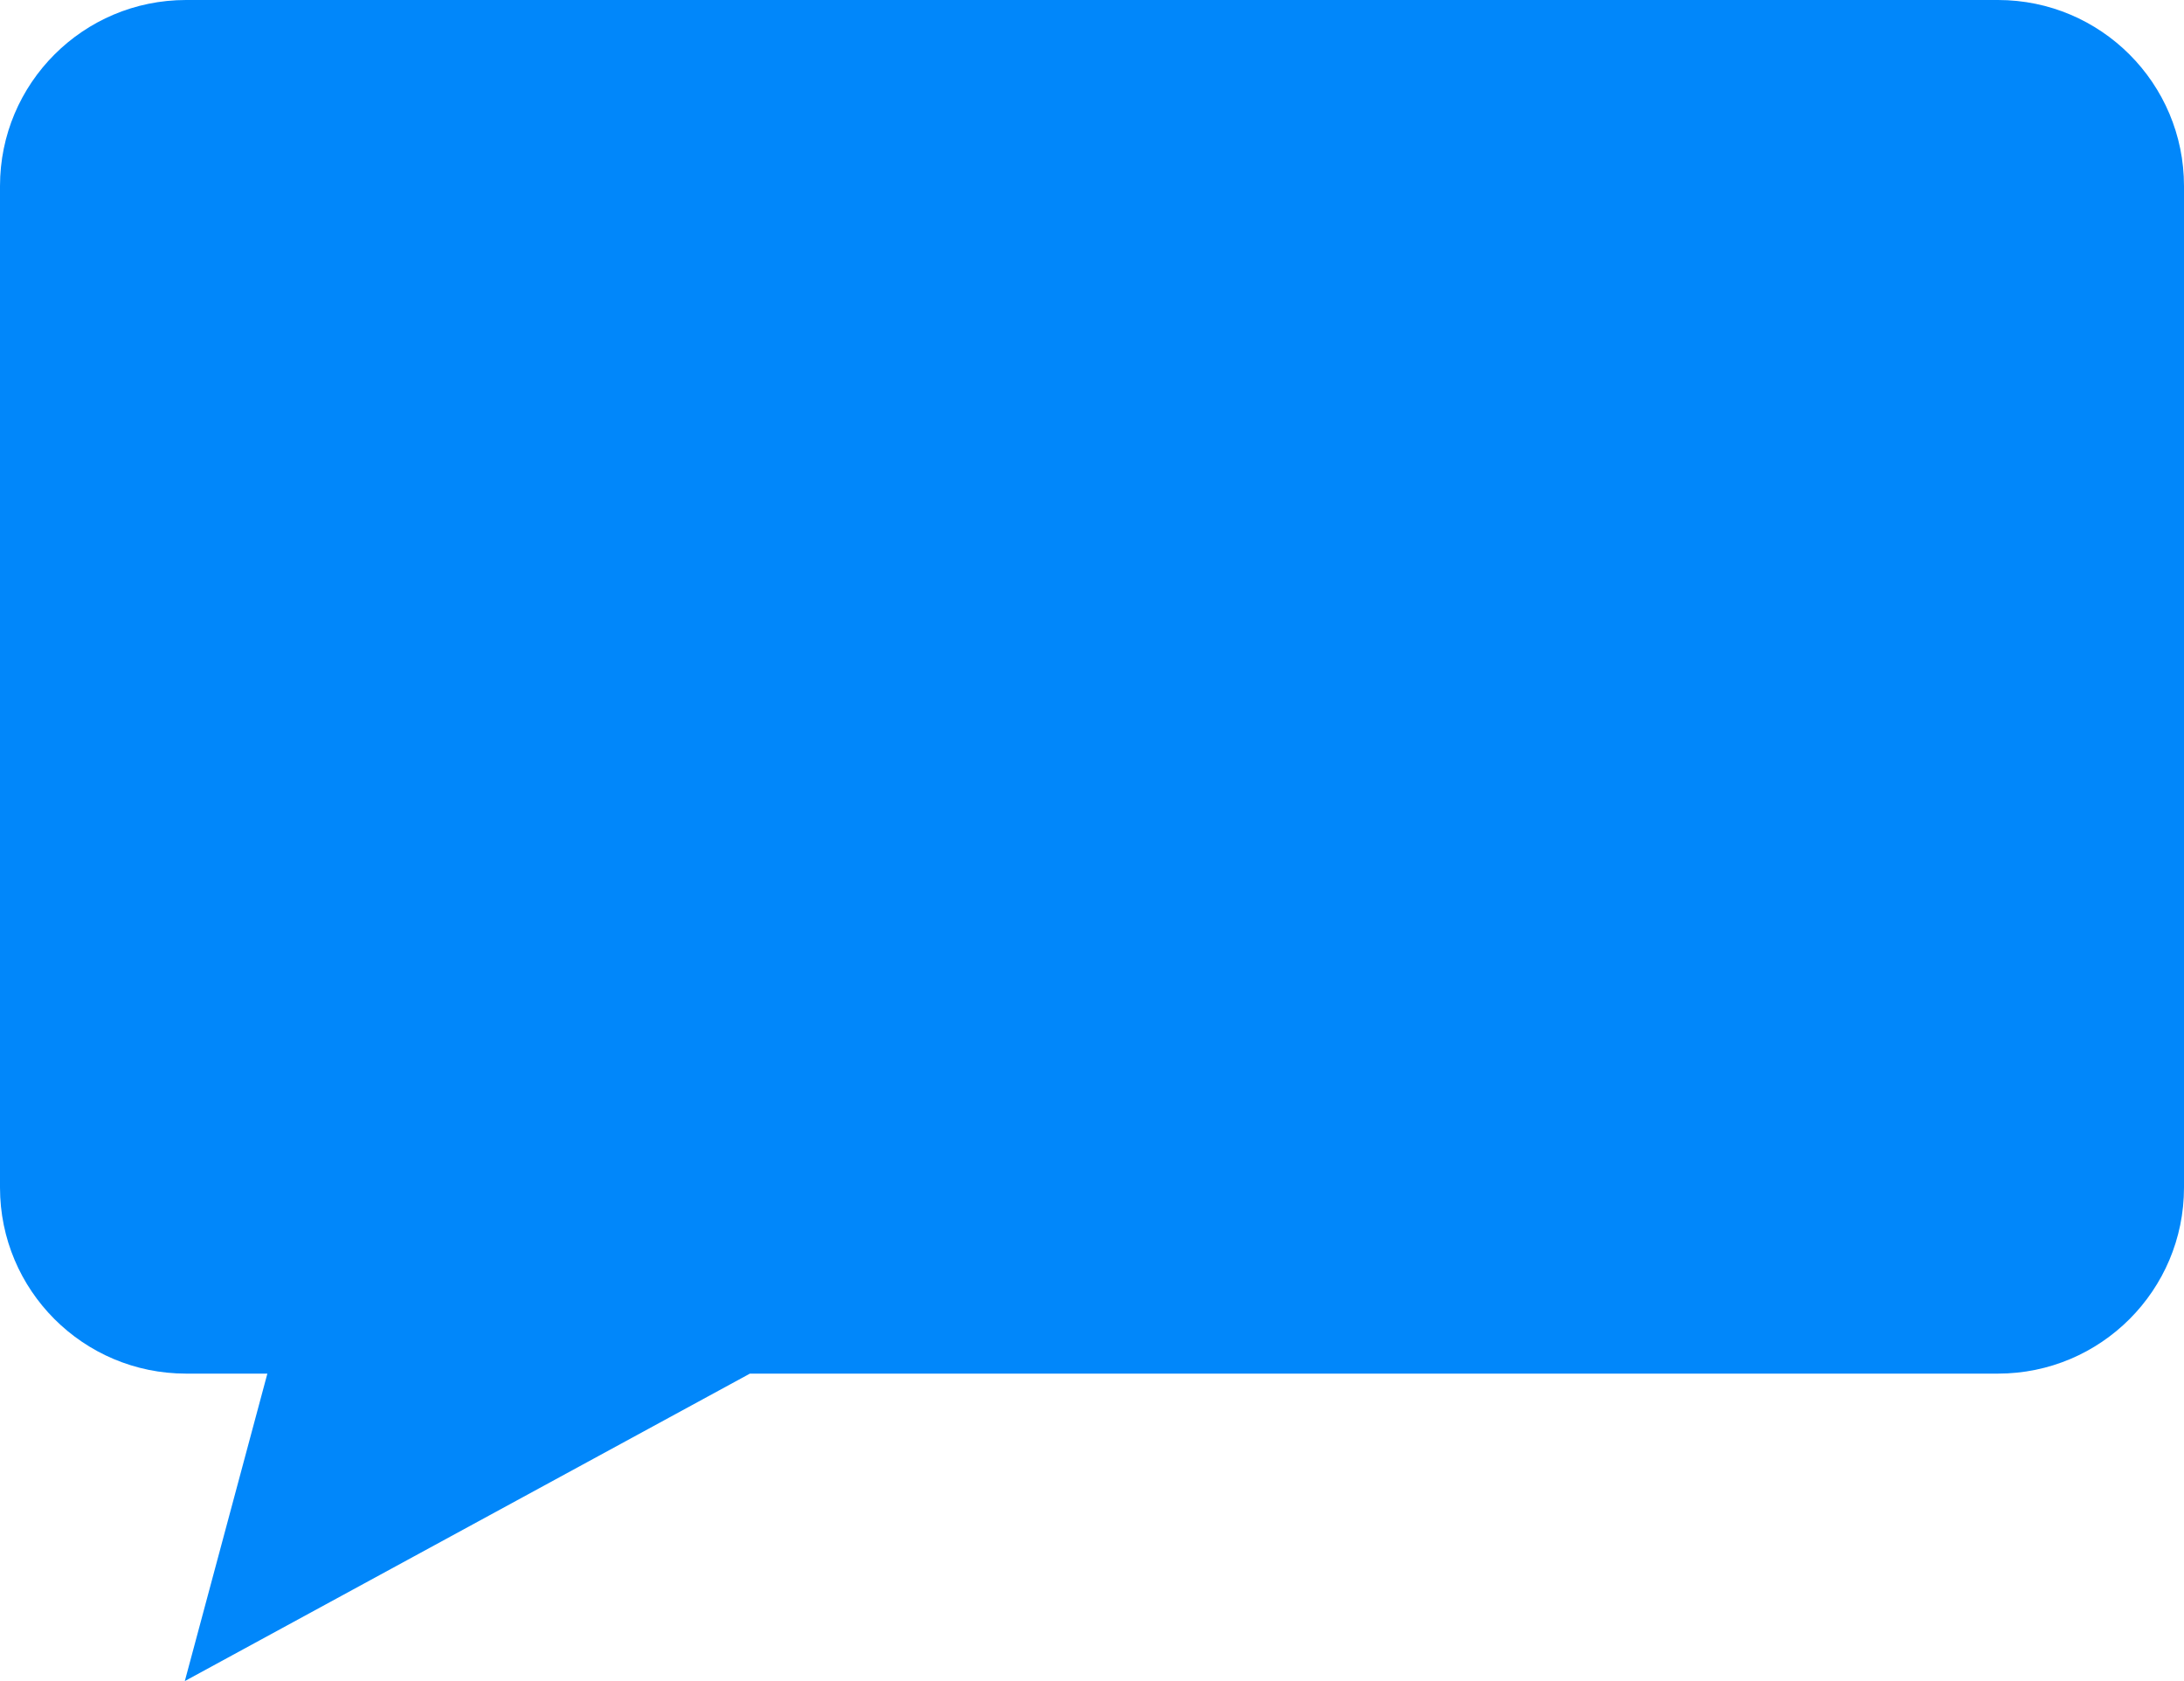 <svg version="1.1" id="图层_1" x="0px" y="0px" width="167.977px" height="129.281px" viewBox="0 0 167.977 129.281" enable-background="new 0 0 167.977 129.281" xml:space="preserve" xmlns="http://www.w3.org/2000/svg" xmlns:xlink="http://www.w3.org/1999/xlink" xmlns:xml="http://www.w3.org/XML/1998/namespace">
  <title>224</title>
  <path fill="#0187FA" d="M153.67,0H14.308C6.406,0,0,6.406,0,14.308v77.02c0,7.902,6.406,14.308,14.308,14.308h6.256l-6.349,23.644
	l43.464-23.644h95.99c7.902,0,14.308-6.406,14.308-14.308v-77.02C167.977,6.406,161.572,0.001,153.67,0z" class="color c1"/>
</svg>